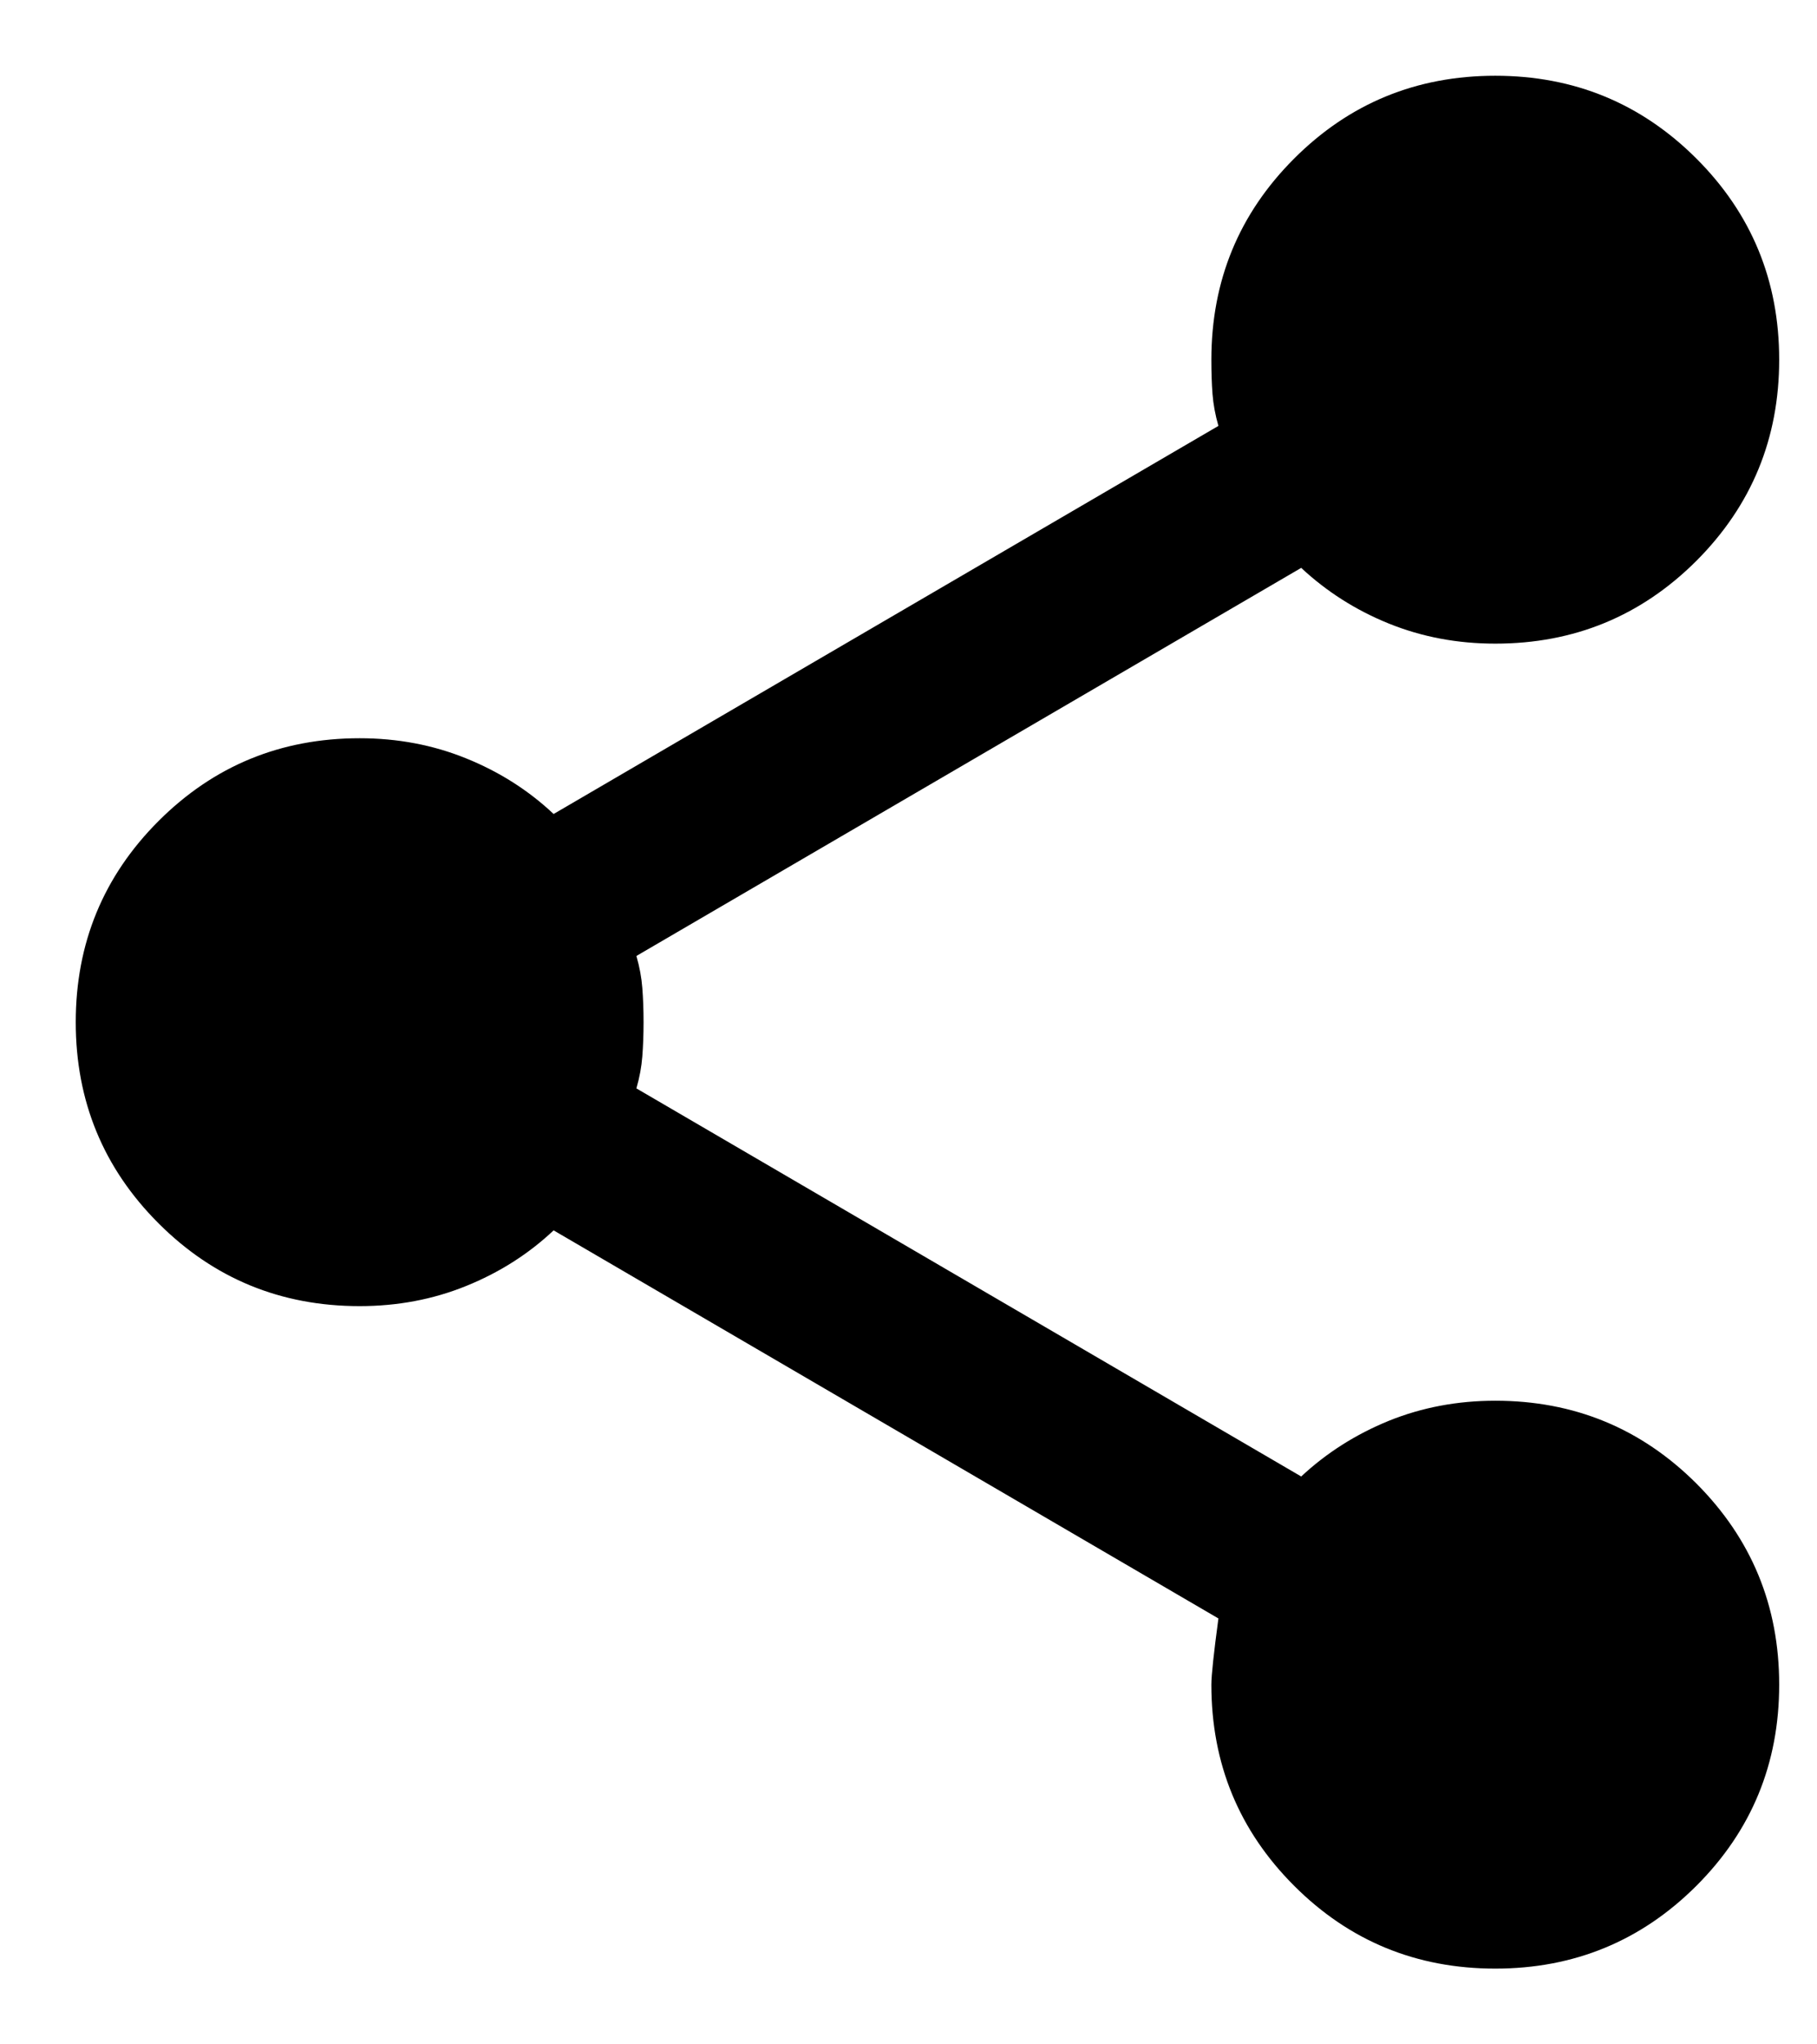 <svg width="16" height="18" viewBox="0 0 16 18" fill="none" xmlns="http://www.w3.org/2000/svg">
<path d="M13.167 17.333C12.472 17.333 11.882 17.09 11.396 16.604C10.91 16.118 10.667 15.528 10.667 14.833C10.667 14.75 10.688 14.556 10.729 14.25L4.875 10.833C4.653 11.042 4.396 11.205 4.104 11.323C3.813 11.441 3.5 11.5 3.167 11.5C2.472 11.5 1.882 11.257 1.396 10.771C0.91 10.285 0.667 9.694 0.667 9C0.667 8.306 0.91 7.715 1.396 7.229C1.882 6.743 2.472 6.5 3.167 6.5C3.5 6.5 3.813 6.559 4.104 6.677C4.396 6.795 4.653 6.958 4.875 7.167L10.729 3.75C10.701 3.653 10.684 3.559 10.677 3.469C10.67 3.378 10.667 3.278 10.667 3.167C10.667 2.472 10.91 1.882 11.396 1.396C11.882 0.91 12.472 0.667 13.167 0.667C13.861 0.667 14.451 0.91 14.938 1.396C15.424 1.882 15.667 2.472 15.667 3.167C15.667 3.861 15.424 4.451 14.938 4.938C14.451 5.424 13.861 5.667 13.167 5.667C12.833 5.667 12.521 5.608 12.229 5.49C11.938 5.372 11.681 5.208 11.458 5L5.604 8.417C5.632 8.514 5.649 8.608 5.656 8.698C5.663 8.788 5.667 8.889 5.667 9C5.667 9.111 5.663 9.212 5.656 9.302C5.649 9.392 5.632 9.486 5.604 9.583L11.458 13C11.681 12.792 11.938 12.629 12.229 12.51C12.521 12.392 12.833 12.333 13.167 12.333C13.861 12.333 14.451 12.576 14.938 13.062C15.424 13.549 15.667 14.139 15.667 14.833C15.667 15.528 15.424 16.118 14.938 16.604C14.451 17.09 13.861 17.333 13.167 17.333Z" fill="#000"/>
</svg>
